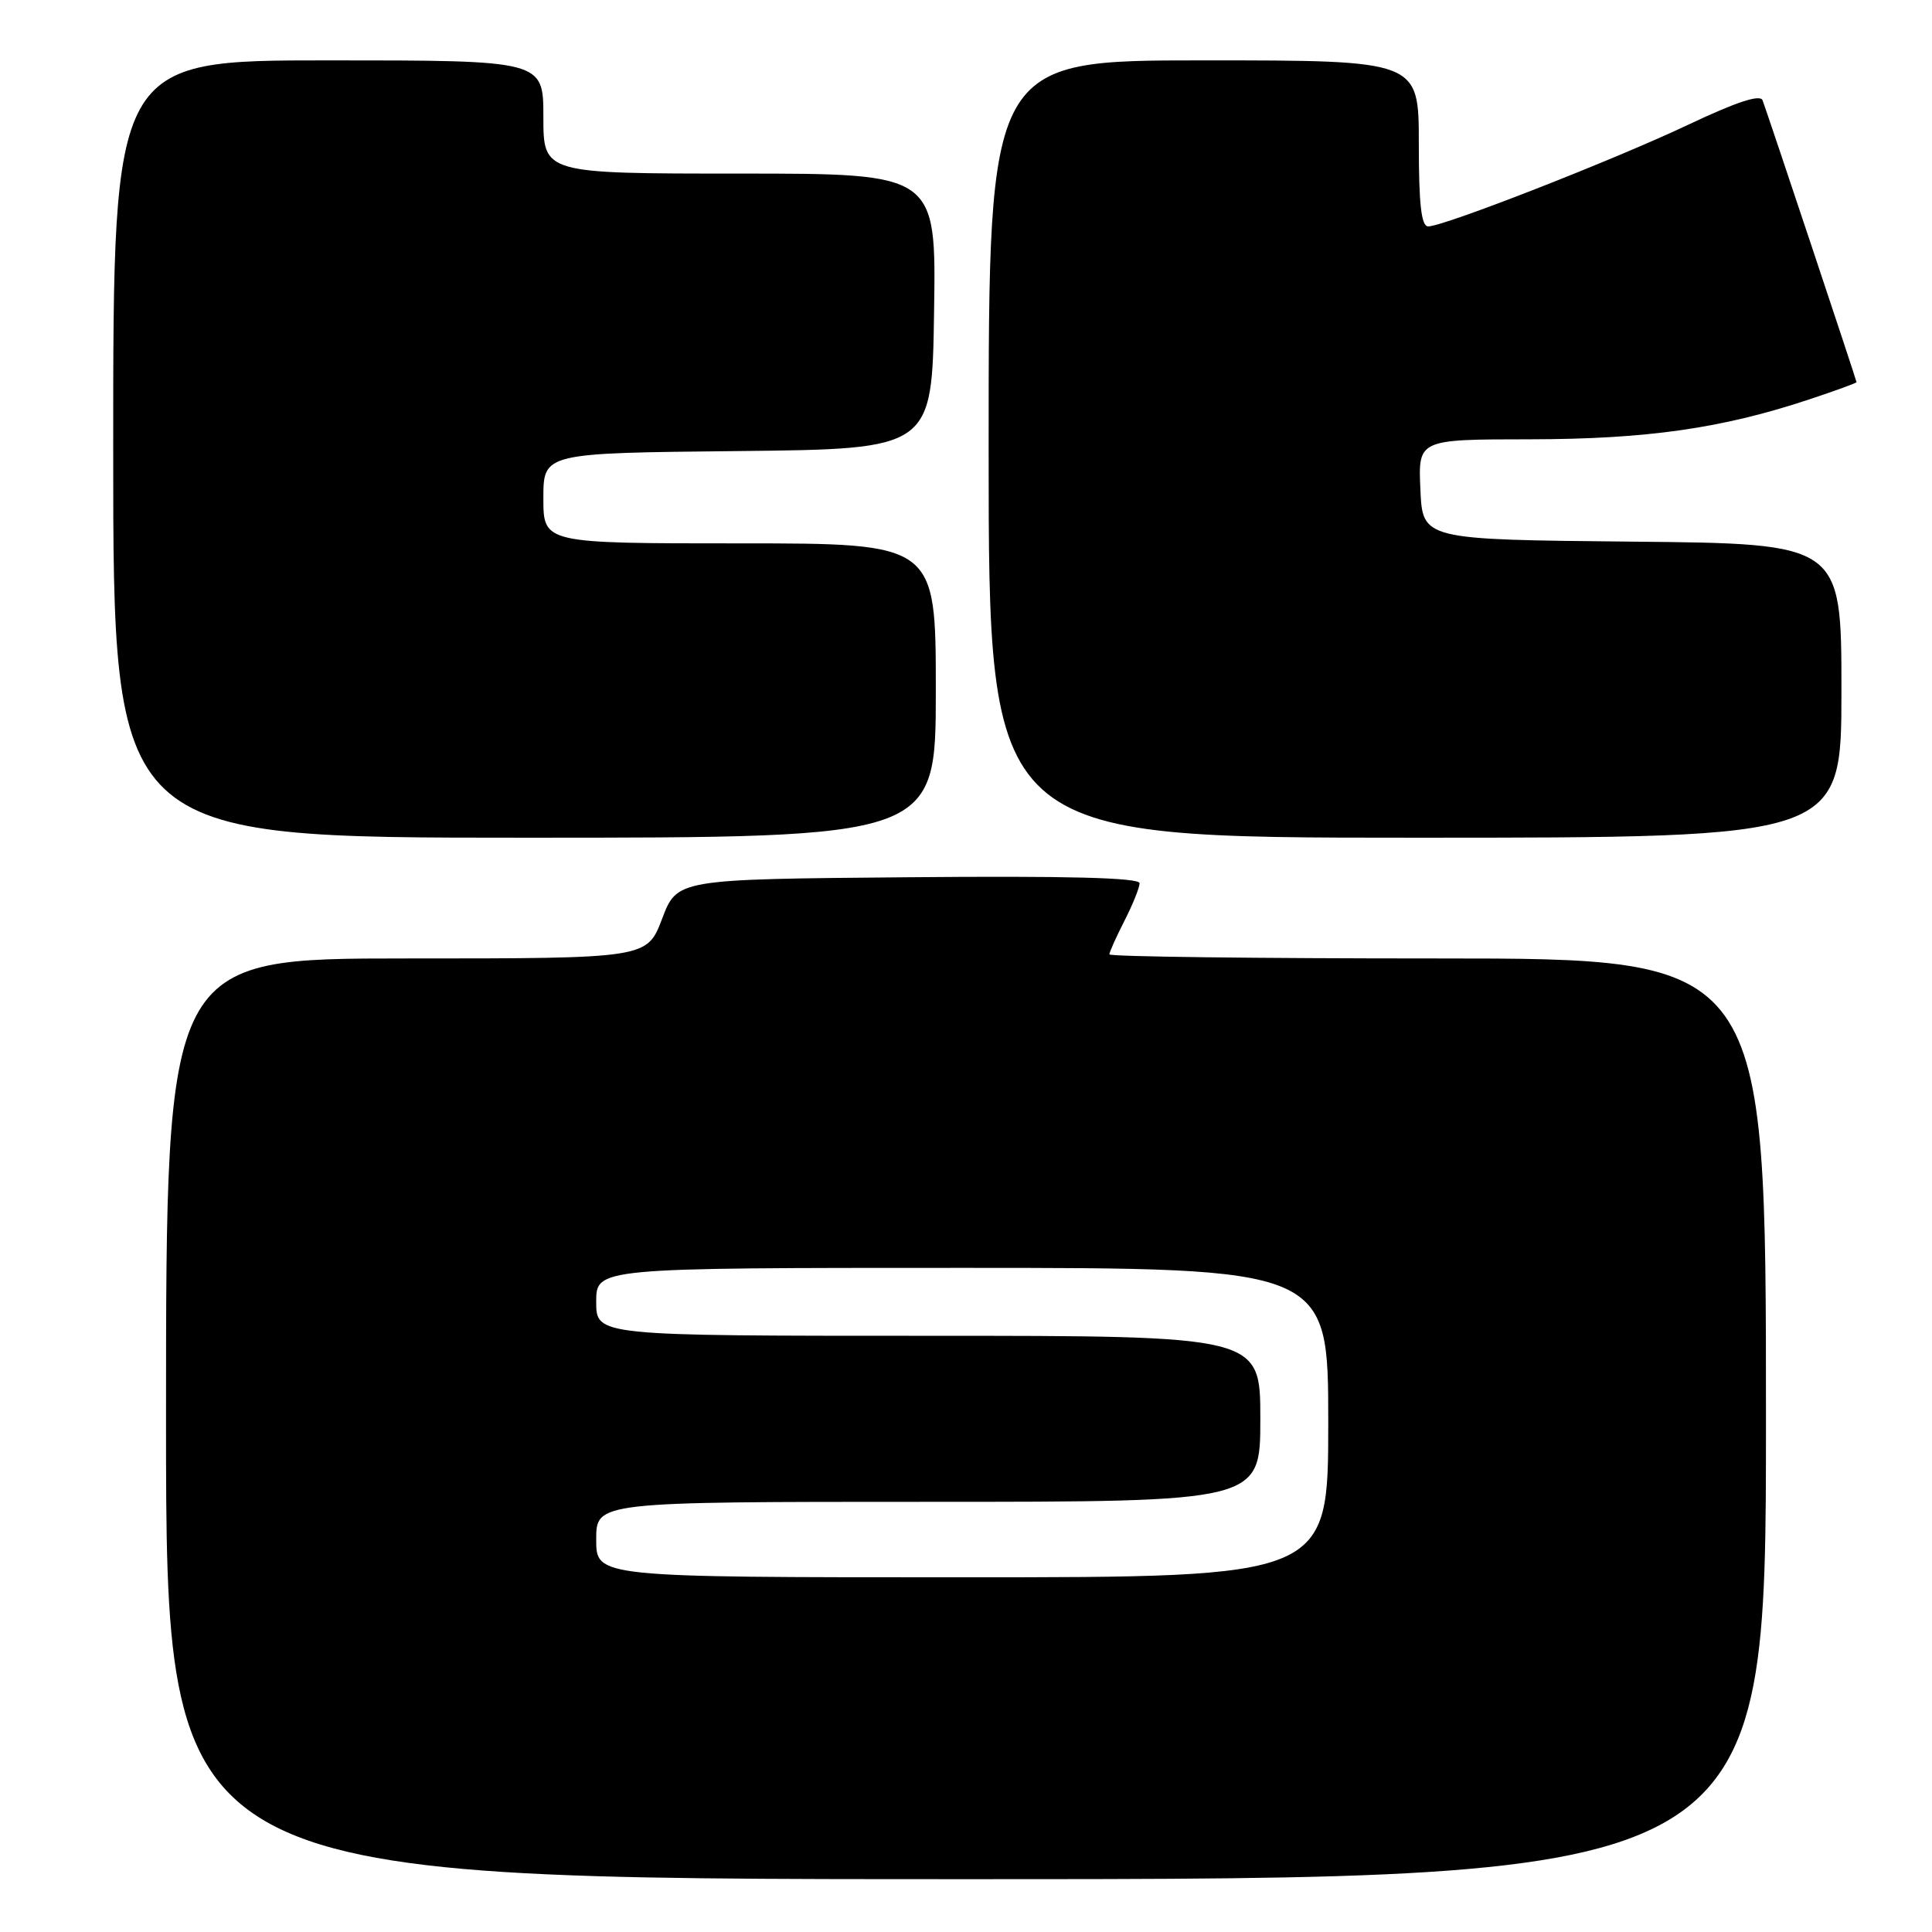 <?xml version="1.0" encoding="UTF-8" standalone="no"?>
<!DOCTYPE svg PUBLIC "-//W3C//DTD SVG 1.1//EN" "http://www.w3.org/Graphics/SVG/1.1/DTD/svg11.dtd" >
<svg xmlns="http://www.w3.org/2000/svg" xmlns:xlink="http://www.w3.org/1999/xlink" version="1.1" viewBox="0 0 256 256">
 <g >
 <path fill="currentColor"
d=" M 234.00 188.00 C 234.00 127.00 234.00 127.00 190.50 127.00 C 166.57 127.00 147.00 126.76 147.00 126.46 C 147.00 126.16 147.90 124.16 149.00 122.00 C 150.10 119.84 151.00 117.61 151.00 117.03 C 151.00 116.30 141.34 116.05 120.36 116.24 C 89.72 116.50 89.72 116.50 87.73 121.75 C 85.73 127.00 85.73 127.00 53.87 127.00 C 22.00 127.00 22.00 127.00 22.00 188.00 C 22.00 249.00 22.00 249.00 128.00 249.00 C 234.00 249.00 234.00 249.00 234.00 188.00 Z  M 124.00 91.50 C 124.00 72.00 124.00 72.00 98.00 72.00 C 72.00 72.00 72.00 72.00 72.00 66.02 C 72.00 60.03 72.00 60.03 97.75 59.77 C 123.50 59.50 123.50 59.50 123.77 41.25 C 124.05 23.00 124.05 23.00 98.02 23.00 C 72.00 23.00 72.00 23.00 72.00 15.50 C 72.00 8.00 72.00 8.00 43.50 8.00 C 15.00 8.00 15.00 8.00 15.00 59.50 C 15.00 111.00 15.00 111.00 69.50 111.00 C 124.00 111.00 124.00 111.00 124.00 91.50 Z  M 244.00 91.52 C 244.00 72.03 244.00 72.03 216.25 71.77 C 188.50 71.50 188.50 71.50 188.21 64.86 C 187.91 58.22 187.91 58.22 202.71 58.21 C 218.21 58.19 228.17 56.77 239.74 52.92 C 243.18 51.78 246.00 50.75 246.00 50.64 C 246.00 50.41 234.24 15.13 233.55 13.29 C 233.24 12.47 230.13 13.49 223.80 16.48 C 213.91 21.17 191.34 29.99 189.25 30.00 C 188.33 30.00 188.00 27.13 188.00 19.00 C 188.00 8.00 188.00 8.00 159.50 8.00 C 131.00 8.00 131.00 8.00 131.00 59.50 C 131.00 111.00 131.00 111.00 187.50 111.00 C 244.00 111.00 244.00 111.00 244.00 91.52 Z  M 79.00 204.00 C 79.00 199.00 79.00 199.00 123.00 199.00 C 167.00 199.00 167.00 199.00 167.00 188.00 C 167.00 177.00 167.00 177.00 123.00 177.00 C 79.00 177.00 79.00 177.00 79.00 172.50 C 79.00 168.00 79.00 168.00 127.50 168.00 C 176.00 168.00 176.00 168.00 176.00 188.50 C 176.00 209.00 176.00 209.00 127.50 209.00 C 79.00 209.00 79.00 209.00 79.00 204.00 Z "/>
</g>
</svg>